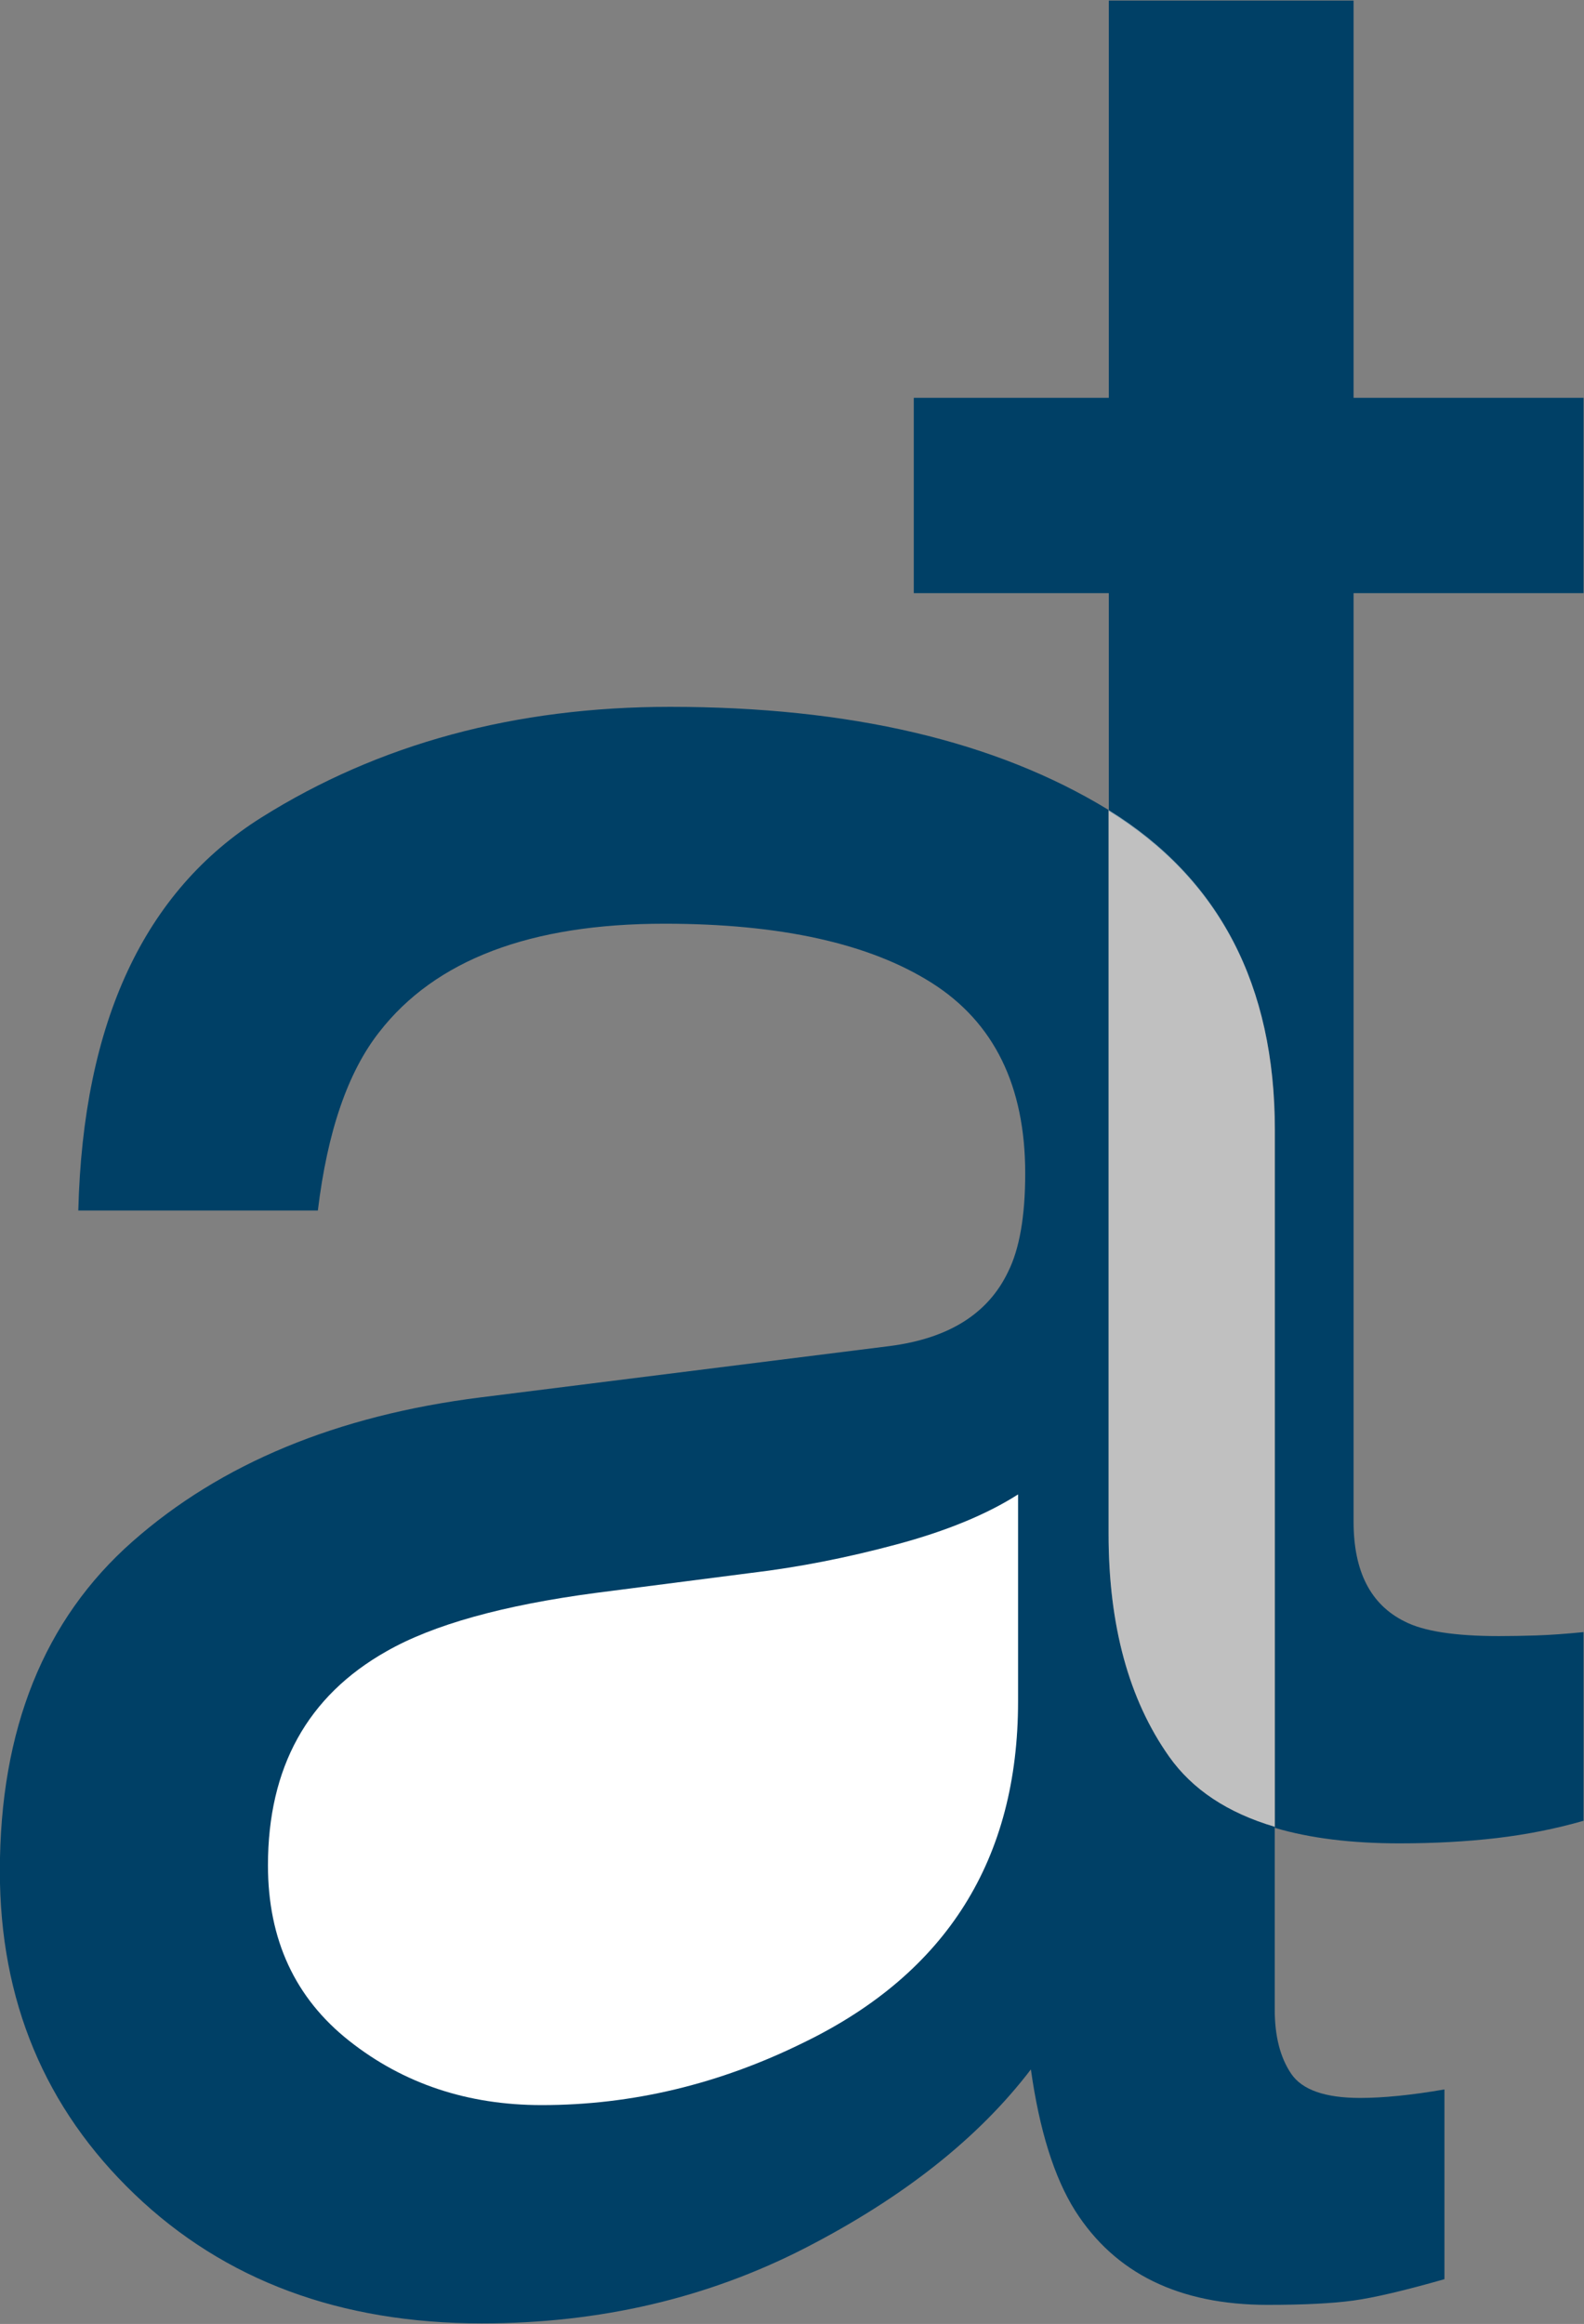 <svg clip-rule="evenodd" fill-rule="evenodd" stroke-linejoin="round" stroke-miterlimit="2" viewBox="0 0 1383 2028" xmlns="http://www.w3.org/2000/svg"><rect x="0" y="0" width="1383" height="2028" fill="#808080" stroke="none"/><path d="m1194.03 2734.39v-81.04h-71.66v-72.65h71.66v-147.77h89.95v147.77h84.51v72.65h-84.51v345.45c0 18.45 6.26 30.81 18.78 37.07 6.91 3.62 18.45 5.43 34.59 5.43 4.28 0 8.9-.08 13.84-.24 4.94-.17 10.71-.58 17.3-1.24v70.18c-10.22 2.97-20.84 5.11-31.88 6.43-11.04 1.31-22.98 1.97-35.83 1.97-17.64 0-32.87-1.92-45.69-5.76v-259.51c0-53.68-20.35-93.26-61.06-118.74z" fill="#004066" transform="matrix(2.376 0 0 2.346 -1868.914 -5707.163)"/><g transform="matrix(4.455 0 0 4.455 -4401.294 -12139.663)"><path d="m1237.77 3082.78v35.8c0 5.21 1.08 9.41 3.22 12.57 2.14 3.17 6.66 4.75 13.55 4.75 2.24 0 4.75-.14 7.55-.42 2.79-.28 5.78-.7 8.94-1.25v37.17c-7.82 2.23-13.78 3.63-17.88 4.19s-9.69.84-16.77.84c-17.33 0-29.91-6.15-37.73-18.45-4.1-6.52-6.99-15.74-8.67-27.67-10.24 13.42-24.96 25.06-44.15 34.94-19.2 9.87-40.34 14.81-63.45 14.81-27.76 0-50.44-8.43-68.05-25.29-17.609-16.86-26.412-37.96-26.412-63.3 0-27.77 8.663-49.29 25.992-64.56 17.33-15.28 40.06-24.69 68.19-28.23l80.21-10.06c11.56-1.49 19.29-6.34 23.2-14.54 2.24-4.47 3.36-10.9 3.36-19.28 0-17.14-6.11-29.58-18.31-37.31s-29.67-11.6-52.4-11.6c-26.28 0-44.91 7.08-55.9 21.24-6.15 7.83-10.15 19.47-12.02 34.94h-46.95c.93-36.9 12.9-62.56 35.91-77s49.7-21.66 80.07-21.66c35.22 0 63.82 6.71 85.81 20.12l.13.09v141.82c0 17.87 3.95 32.4 11.86 43.59 4.55 6.43 11.45 11.02 20.7 13.75z" fill="#004066"/><path d="m1040.46 3090.35c0 14.53 5.31 25.99 15.93 34.37 10.62 8.39 23.2 12.58 37.73 12.58 17.7 0 34.84-4.1 51.43-12.3 27.94-13.6 41.92-35.86 41.92-66.79v-40.53c-6.15 3.92-14.07 7.18-23.76 9.78-9.69 2.61-19.19 4.48-28.51 5.59l-30.46 3.92c-18.26 2.42-31.95 6.24-41.08 11.46-15.47 8.75-23.2 22.73-23.2 41.92z" fill="#fff"/><path d="m1205.21 2883.62c21.71 13.41 32.56 34.25 32.56 62.52v136.64c-9.25-2.73-16.15-7.32-20.7-13.75-7.91-11.19-11.86-25.72-11.86-43.59z" fill="#fff" fill-opacity=".5"/></g></svg>